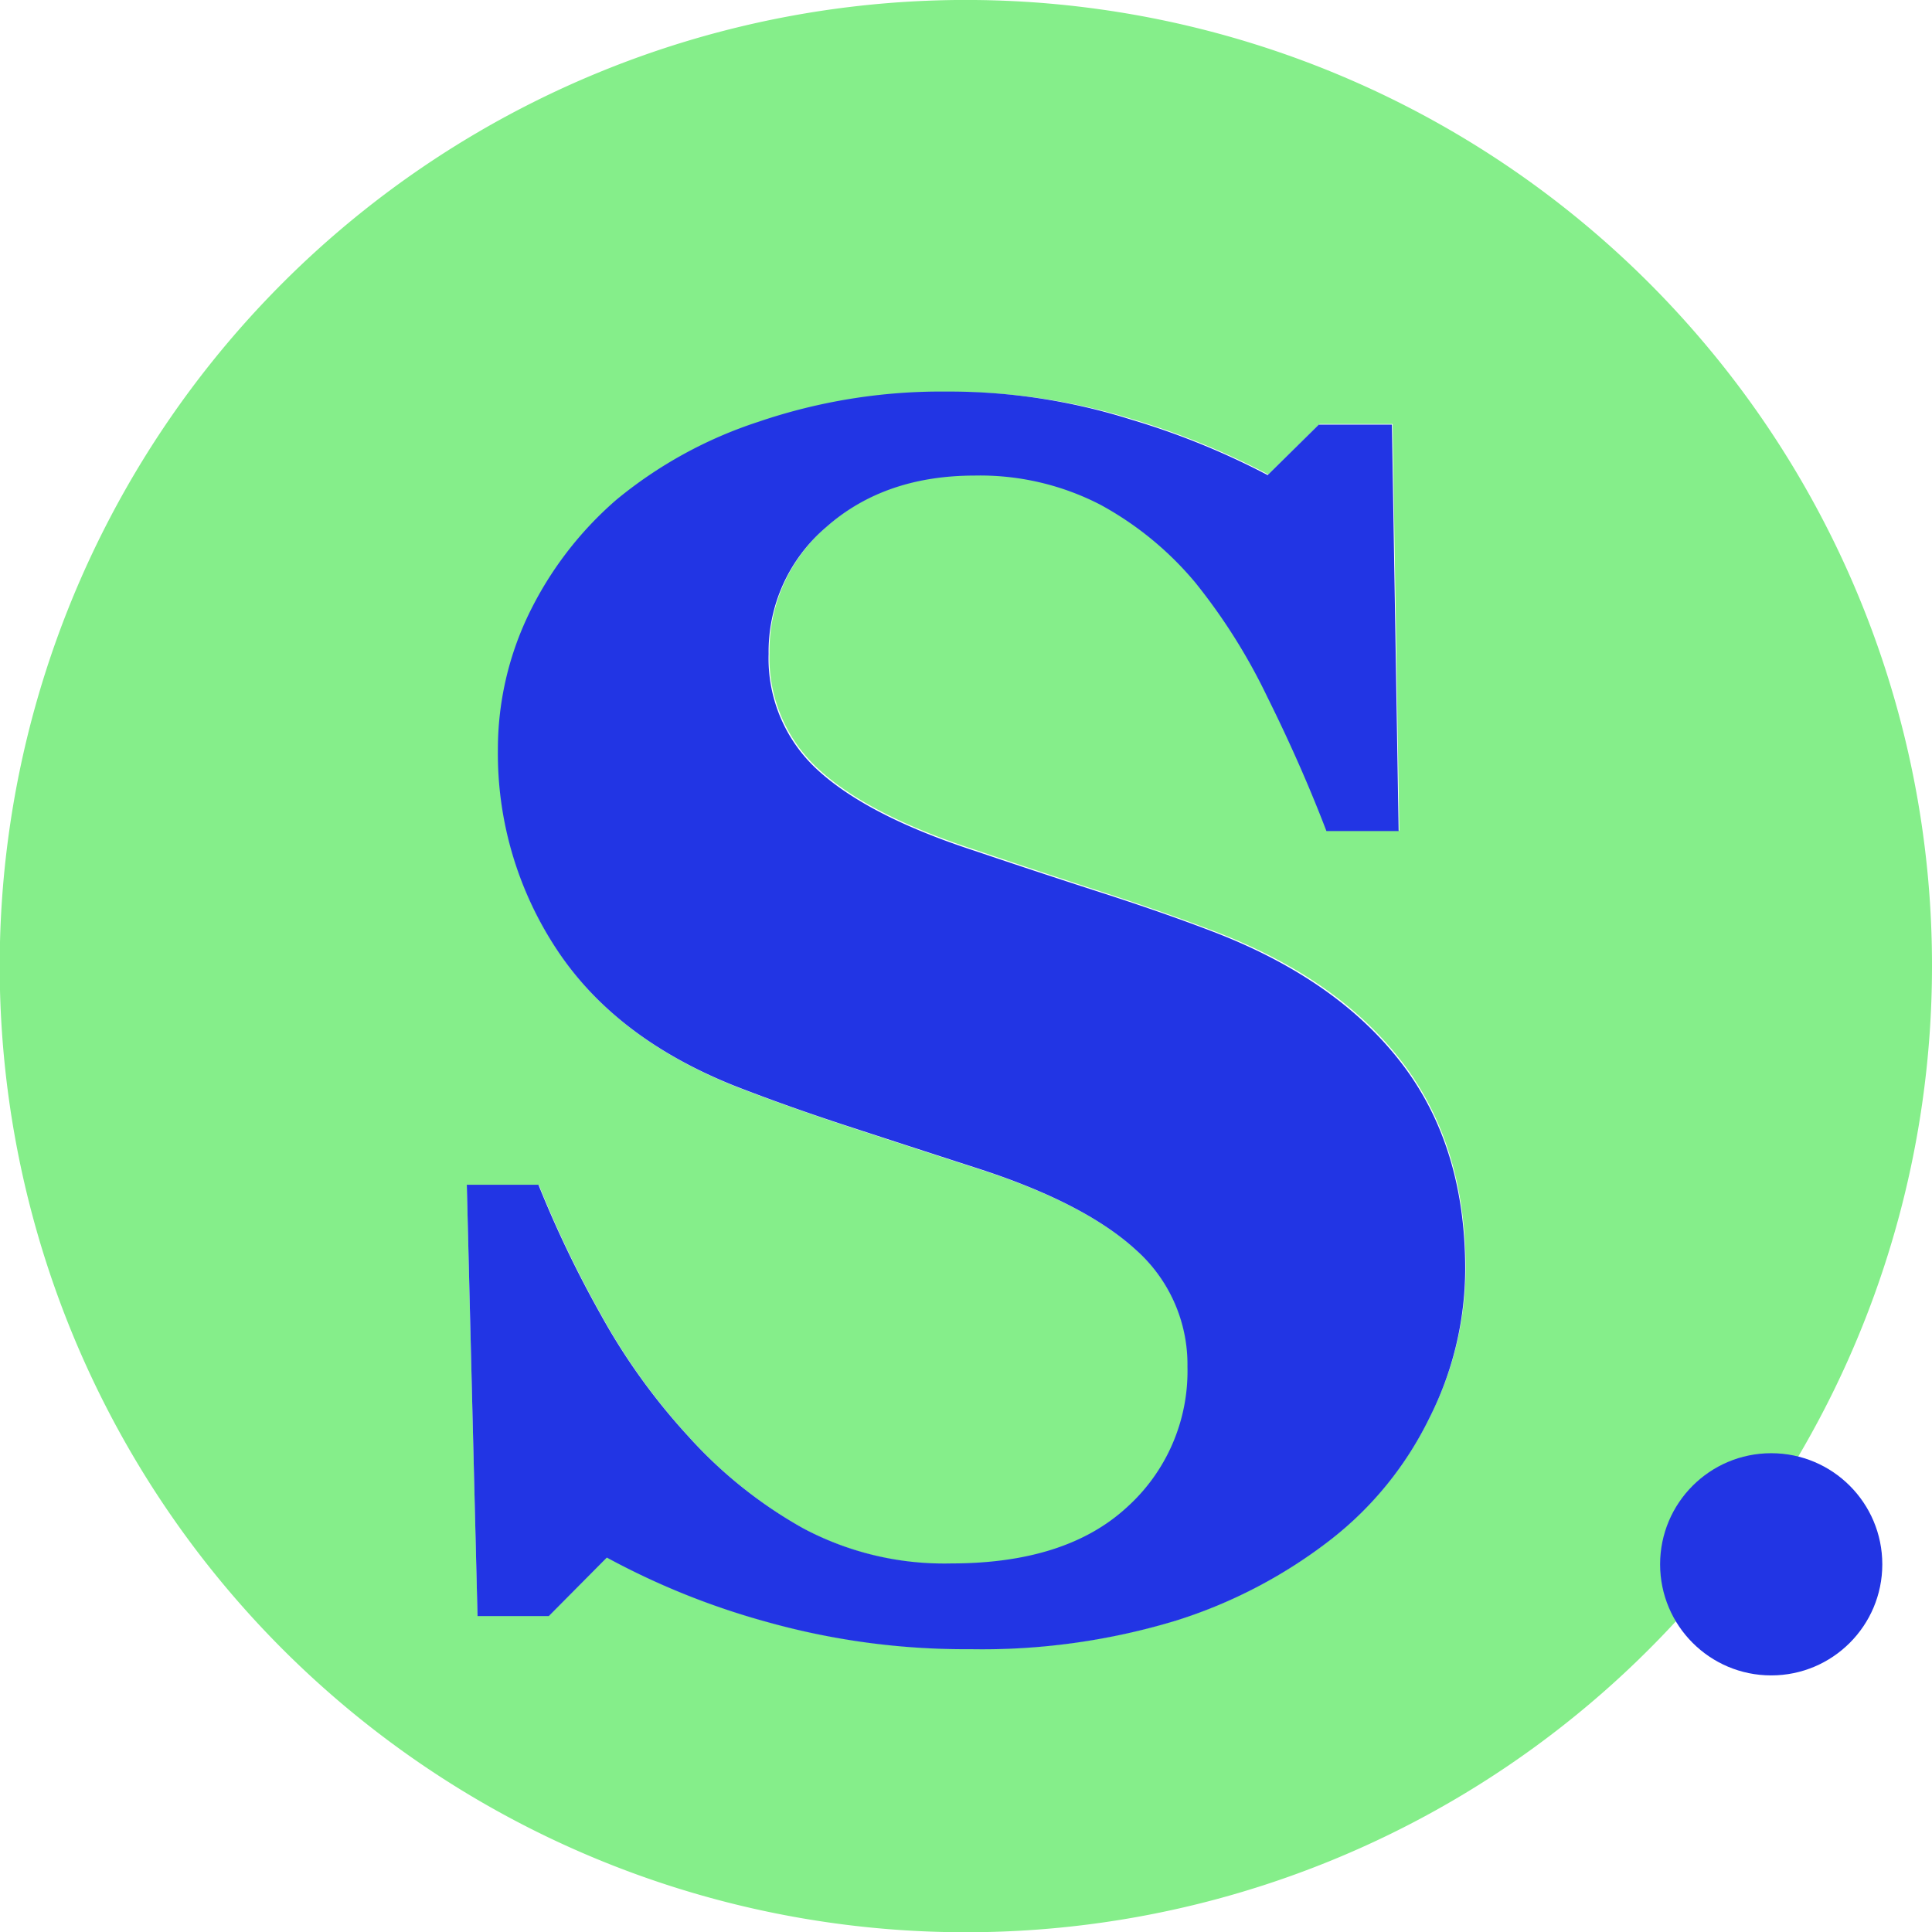 <svg xmlns="http://www.w3.org/2000/svg" viewBox="0 0 198.25 198.25"><defs><style>.cls-1{fill:#85ee8a;}.cls-2{fill:#2235e4;}</style></defs><g id="Layer_2" data-name="Layer 2"><g id="Layer_1-2" data-name="Layer 1"><path class="cls-1" d="M174.42,34.66a99.14,99.14,0,1,0,23.83,64.47A98.9,98.9,0,0,0,174.42,34.66ZM146.65,145.54a35.54,35.54,0,0,1-10,12.34,50.59,50.59,0,0,1-15.94,8.37,68.54,68.54,0,0,1-21.12,2.94,75.32,75.32,0,0,1-20.9-2.8,77.08,77.08,0,0,1-16.41-6.6l-5.95,6H49L47.9,121.62h7.41a113.33,113.33,0,0,0,6.38,13.3,64.5,64.5,0,0,0,9,12.52,46.19,46.19,0,0,0,11.76,9.42,30.72,30.72,0,0,0,15.21,3.62q11.72,0,18-5.73a18.79,18.79,0,0,0,6.25-14.45,15.71,15.71,0,0,0-5.3-12q-5.31-4.88-16.42-8.42-7.25-2.34-13.31-4.33t-11.42-4.07q-12.33-4.92-18.31-14.06a36.46,36.46,0,0,1-6-20.45,32,32,0,0,1,3.1-13.76,36.58,36.58,0,0,1,9.05-11.87,44.55,44.55,0,0,1,14.56-8,58.08,58.08,0,0,1,19.3-3.11A62,62,0,0,1,116.15,43a78,78,0,0,1,14,5.69l5.25-5.18h7.5l.69,41.71h-7.41q-2.58-6.73-6.07-13.77a60.23,60.23,0,0,0-7.37-11.71,33.58,33.58,0,0,0-9.74-8,26.89,26.89,0,0,0-12.93-3q-9.3,0-15.21,5.27a16.78,16.78,0,0,0-5.9,13,15.48,15.48,0,0,0,5.13,12q5.13,4.66,16,8.2,6.38,2.16,13,4.31t11.8,4.14q12.5,4.84,19,13.34t6.51,21.09A34,34,0,0,1,146.65,145.54Z"/><path class="cls-2" d="M124.85,95.75q-5.17-2-11.8-4.14T100,87.3q-10.86-3.54-16-8.2a15.48,15.48,0,0,1-5.13-12,16.78,16.78,0,0,1,5.9-13Q90.73,48.81,100,48.8a26.89,26.89,0,0,1,12.93,3,33.58,33.58,0,0,1,9.74,8,60.23,60.23,0,0,1,7.37,11.71q3.48,7,6.07,13.77h7.41l-.69-41.71h-7.5l-5.25,5.18a78,78,0,0,0-14-5.69A62,62,0,0,0,97.1,40.18a58.08,58.08,0,0,0-19.3,3.11,44.55,44.55,0,0,0-14.56,8,36.58,36.58,0,0,0-9.05,11.87,32,32,0,0,0-3.1,13.76,36.46,36.46,0,0,0,6,20.45q6,9.15,18.31,14.06,5.34,2.08,11.42,4.07t13.31,4.33q11.11,3.56,16.42,8.42a15.71,15.71,0,0,1,5.3,12,18.79,18.79,0,0,1-6.25,14.45q-6.25,5.73-18,5.73a30.72,30.72,0,0,1-15.21-3.62,46.19,46.19,0,0,1-11.76-9.42,64.5,64.5,0,0,1-9-12.52,113.33,113.33,0,0,1-6.38-13.3H47.9L49,165.83h7.32l5.95-6a77.08,77.08,0,0,0,16.41,6.6,75.32,75.32,0,0,0,20.9,2.8,68.54,68.54,0,0,0,21.12-2.94,50.59,50.59,0,0,0,15.94-8.37,35.54,35.54,0,0,0,10-12.34,34,34,0,0,0,3.71-15.36q0-12.59-6.51-21.09T124.85,95.75Z"/><circle class="cls-2" cx="181.75" cy="160.52" r="11.4"/></g></g></svg>